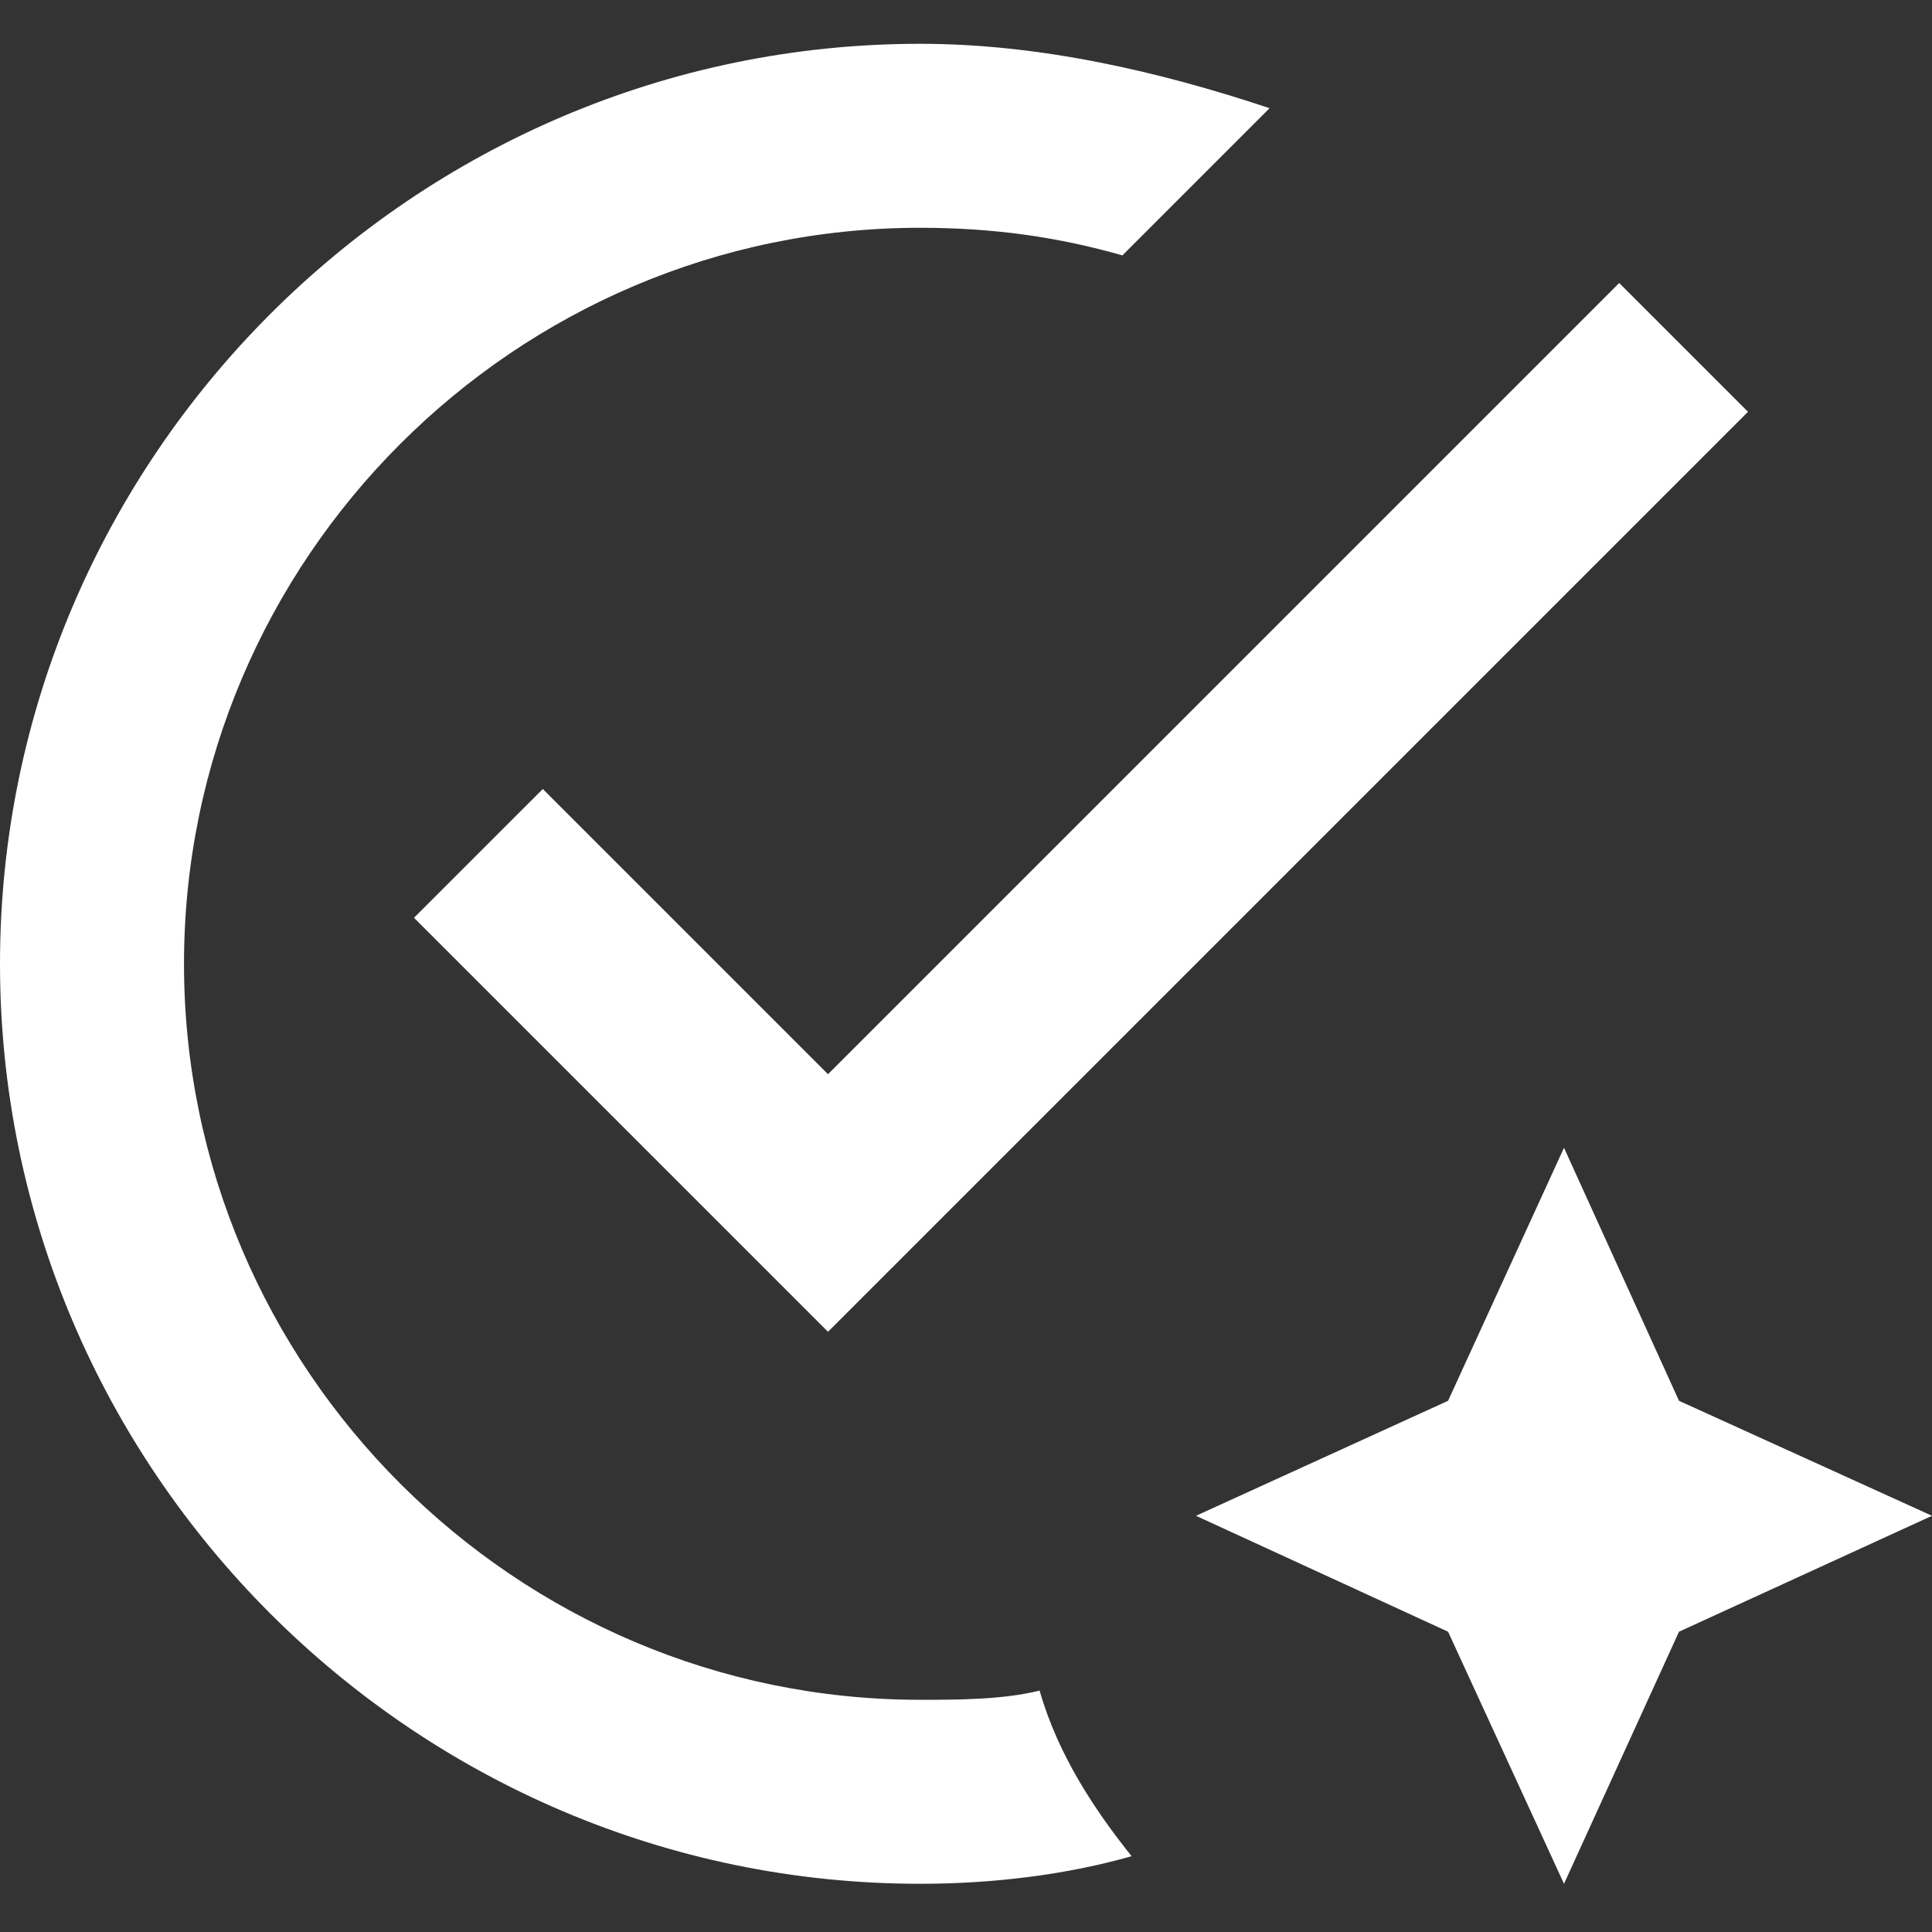 <svg width="21" height="21" viewBox="0 0 21 21" fill="none" xmlns="http://www.w3.org/2000/svg">
<rect x="0" y="0" width="21" height="21" fill="#333333" stroke="none"/>
<path d="M10 20.476C10.8 20.476 11.6 20.376 12.3 20.176C11.9 19.676 11.5 19.076 11.3 18.376C10.9 18.476 10.4 18.476 10 18.476C5.6 18.476 2 14.876 2 10.476C2 6.076 5.6 2.476 10 2.476C10.8 2.476 11.5 2.576 12.2 2.776L13.8 1.176C12.6 0.776 11.3 0.476 10 0.476C4.5 0.476 0 4.976 0 10.476C0 15.976 4.5 20.476 10 20.476ZM4.5 9.976L5.9 8.576L9 11.676L17.6 3.076L19 4.476L9 14.476L4.5 9.976ZM17 12.476L15.74 15.226L13 16.476L15.74 17.736L17 20.476L18.25 17.736L21 16.476L18.25 15.226L17 12.476Z" fill="white"/>
</svg>

